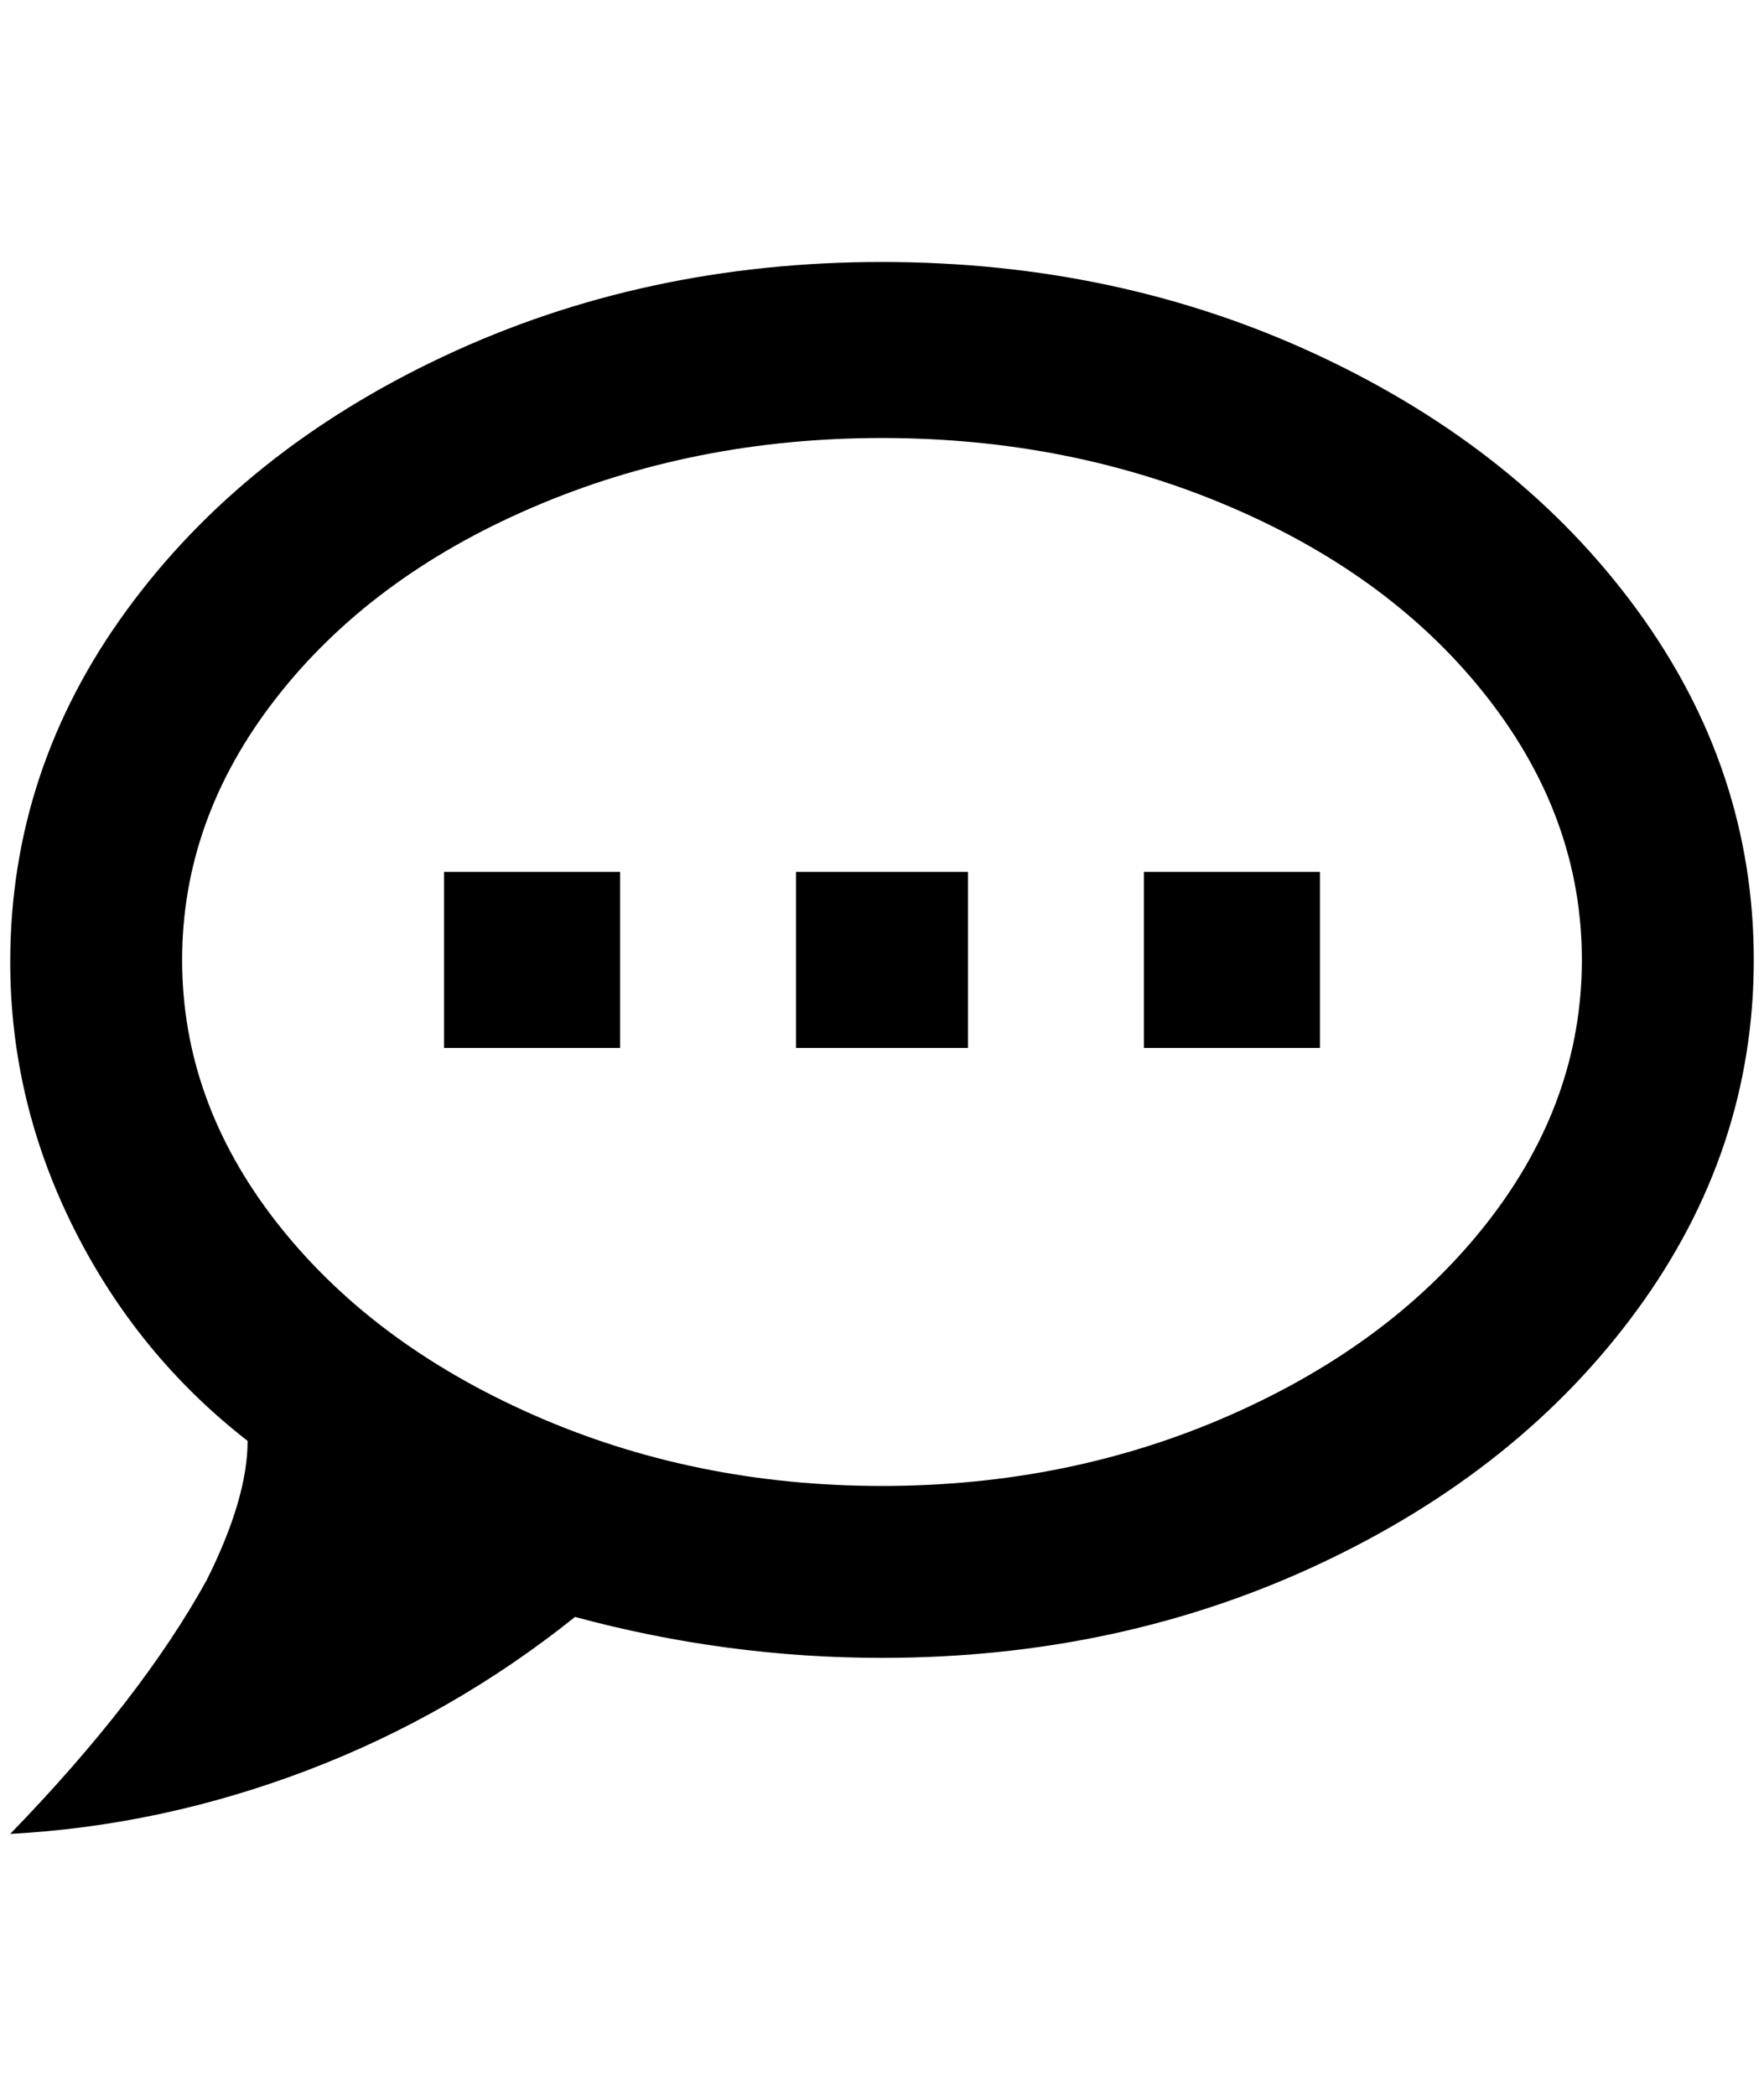 <?xml version="1.0" standalone="no"?>
<!DOCTYPE svg PUBLIC "-//W3C//DTD SVG 1.1//EN" "http://www.w3.org/Graphics/SVG/1.1/DTD/svg11.dtd" >
<svg xmlns="http://www.w3.org/2000/svg" xmlns:xlink="http://www.w3.org/1999/xlink" version="1.1" viewBox="-10 0 1724 2048">
   <path fill="currentColor"
d="M852 256q-232 0 -428 92t-310 248t-114 344q0 136 62 260t170 208q0 56 -40 136q-64 116 -192 248q148 -8 290 -62t262 -150q148 40 300 40q232 0 428 -92t310 -248t114 -342t-114 -342t-310 -248t-428 -92zM852 1452q-184 0 -342 -70t-250 -188t-92 -256t92 -256
t250 -186t342 -68t342 68t250 186t92 256t-92 256t-250 188t-342 70zM1280 1024v-172h-172v172h172zM936 1024v-172h-168v172h168zM596 1024v-172h-172v172h172z" />
</svg>
